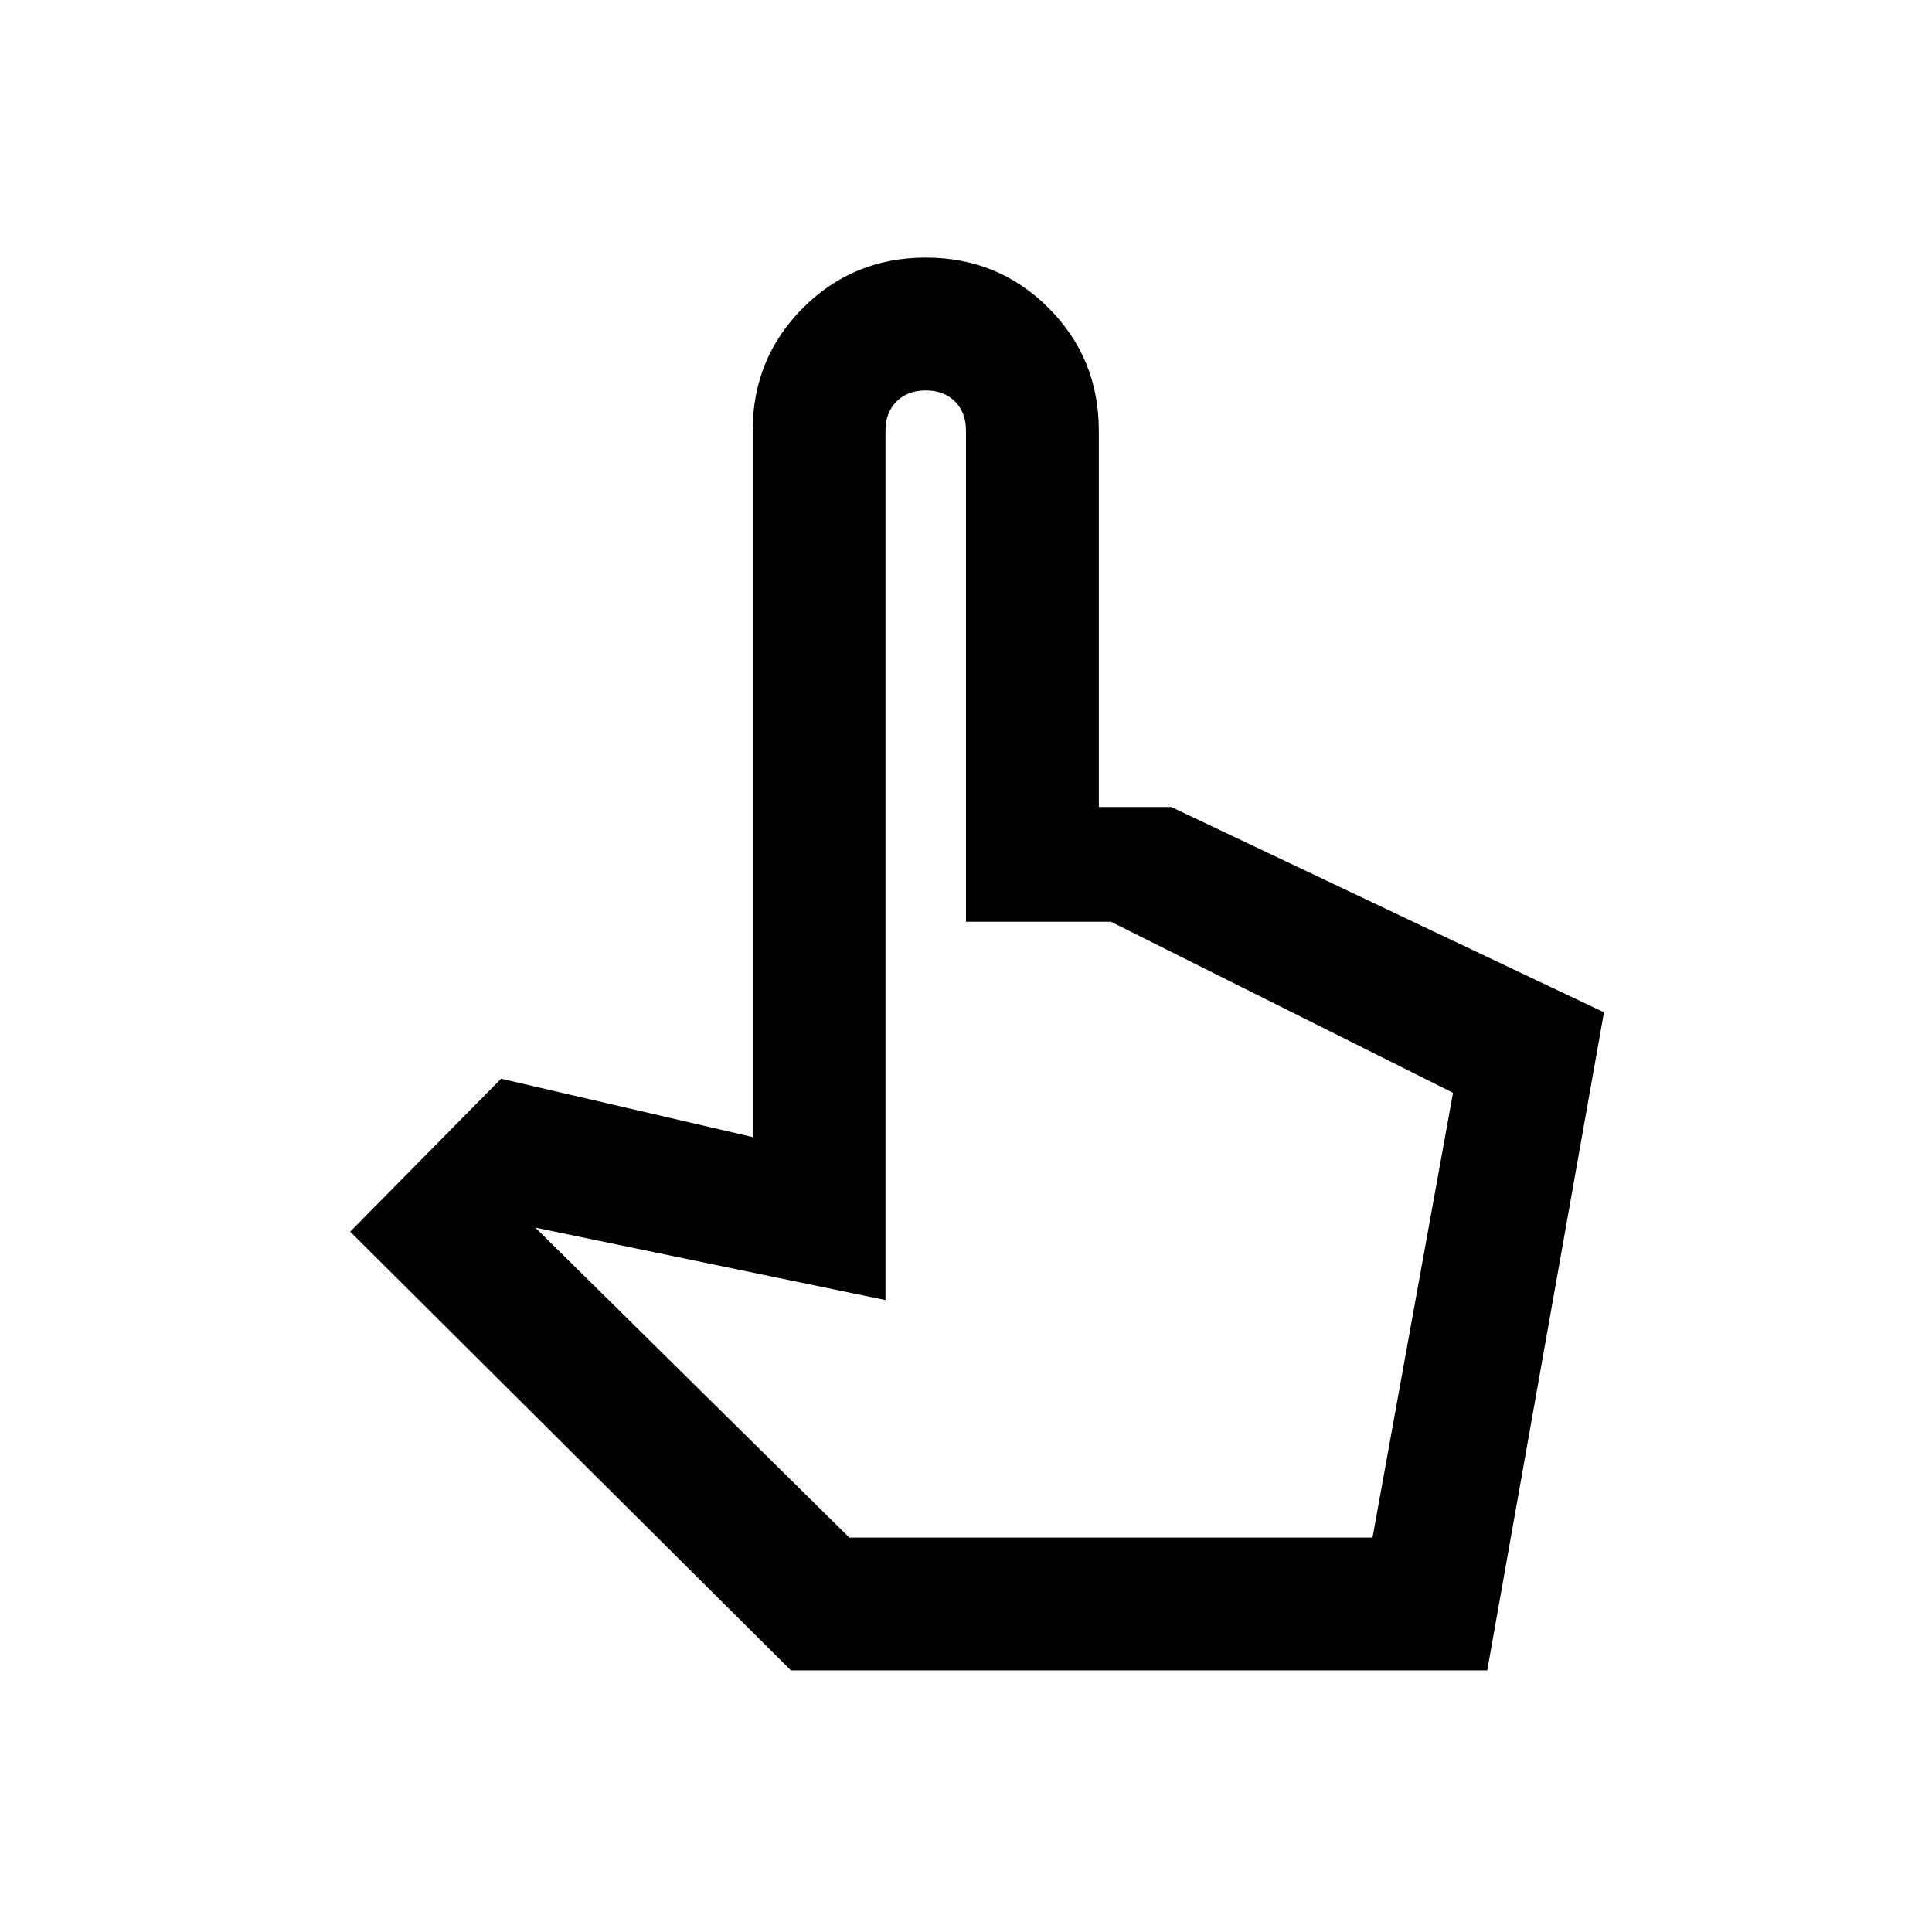 <svg xmlns="http://www.w3.org/2000/svg" height="24" width="24"><path d="M9.825 20.75 4.35 15.3l1.875-1.9 3.125.725V5.35q0-.9.625-1.525Q10.6 3.2 11.5 3.2q.9 0 1.525.625.625.625.625 1.525v4.675h.9l5.375 2.55-1.45 8.175Zm.725-1.65h6.5l1-5.525-4.25-2.125H12v-6.1q0-.225-.137-.363-.138-.137-.363-.137-.225 0-.363.137Q11 5.125 11 5.35v10.8l-4.35-.9Zm0 0h6.5Z"/></svg>